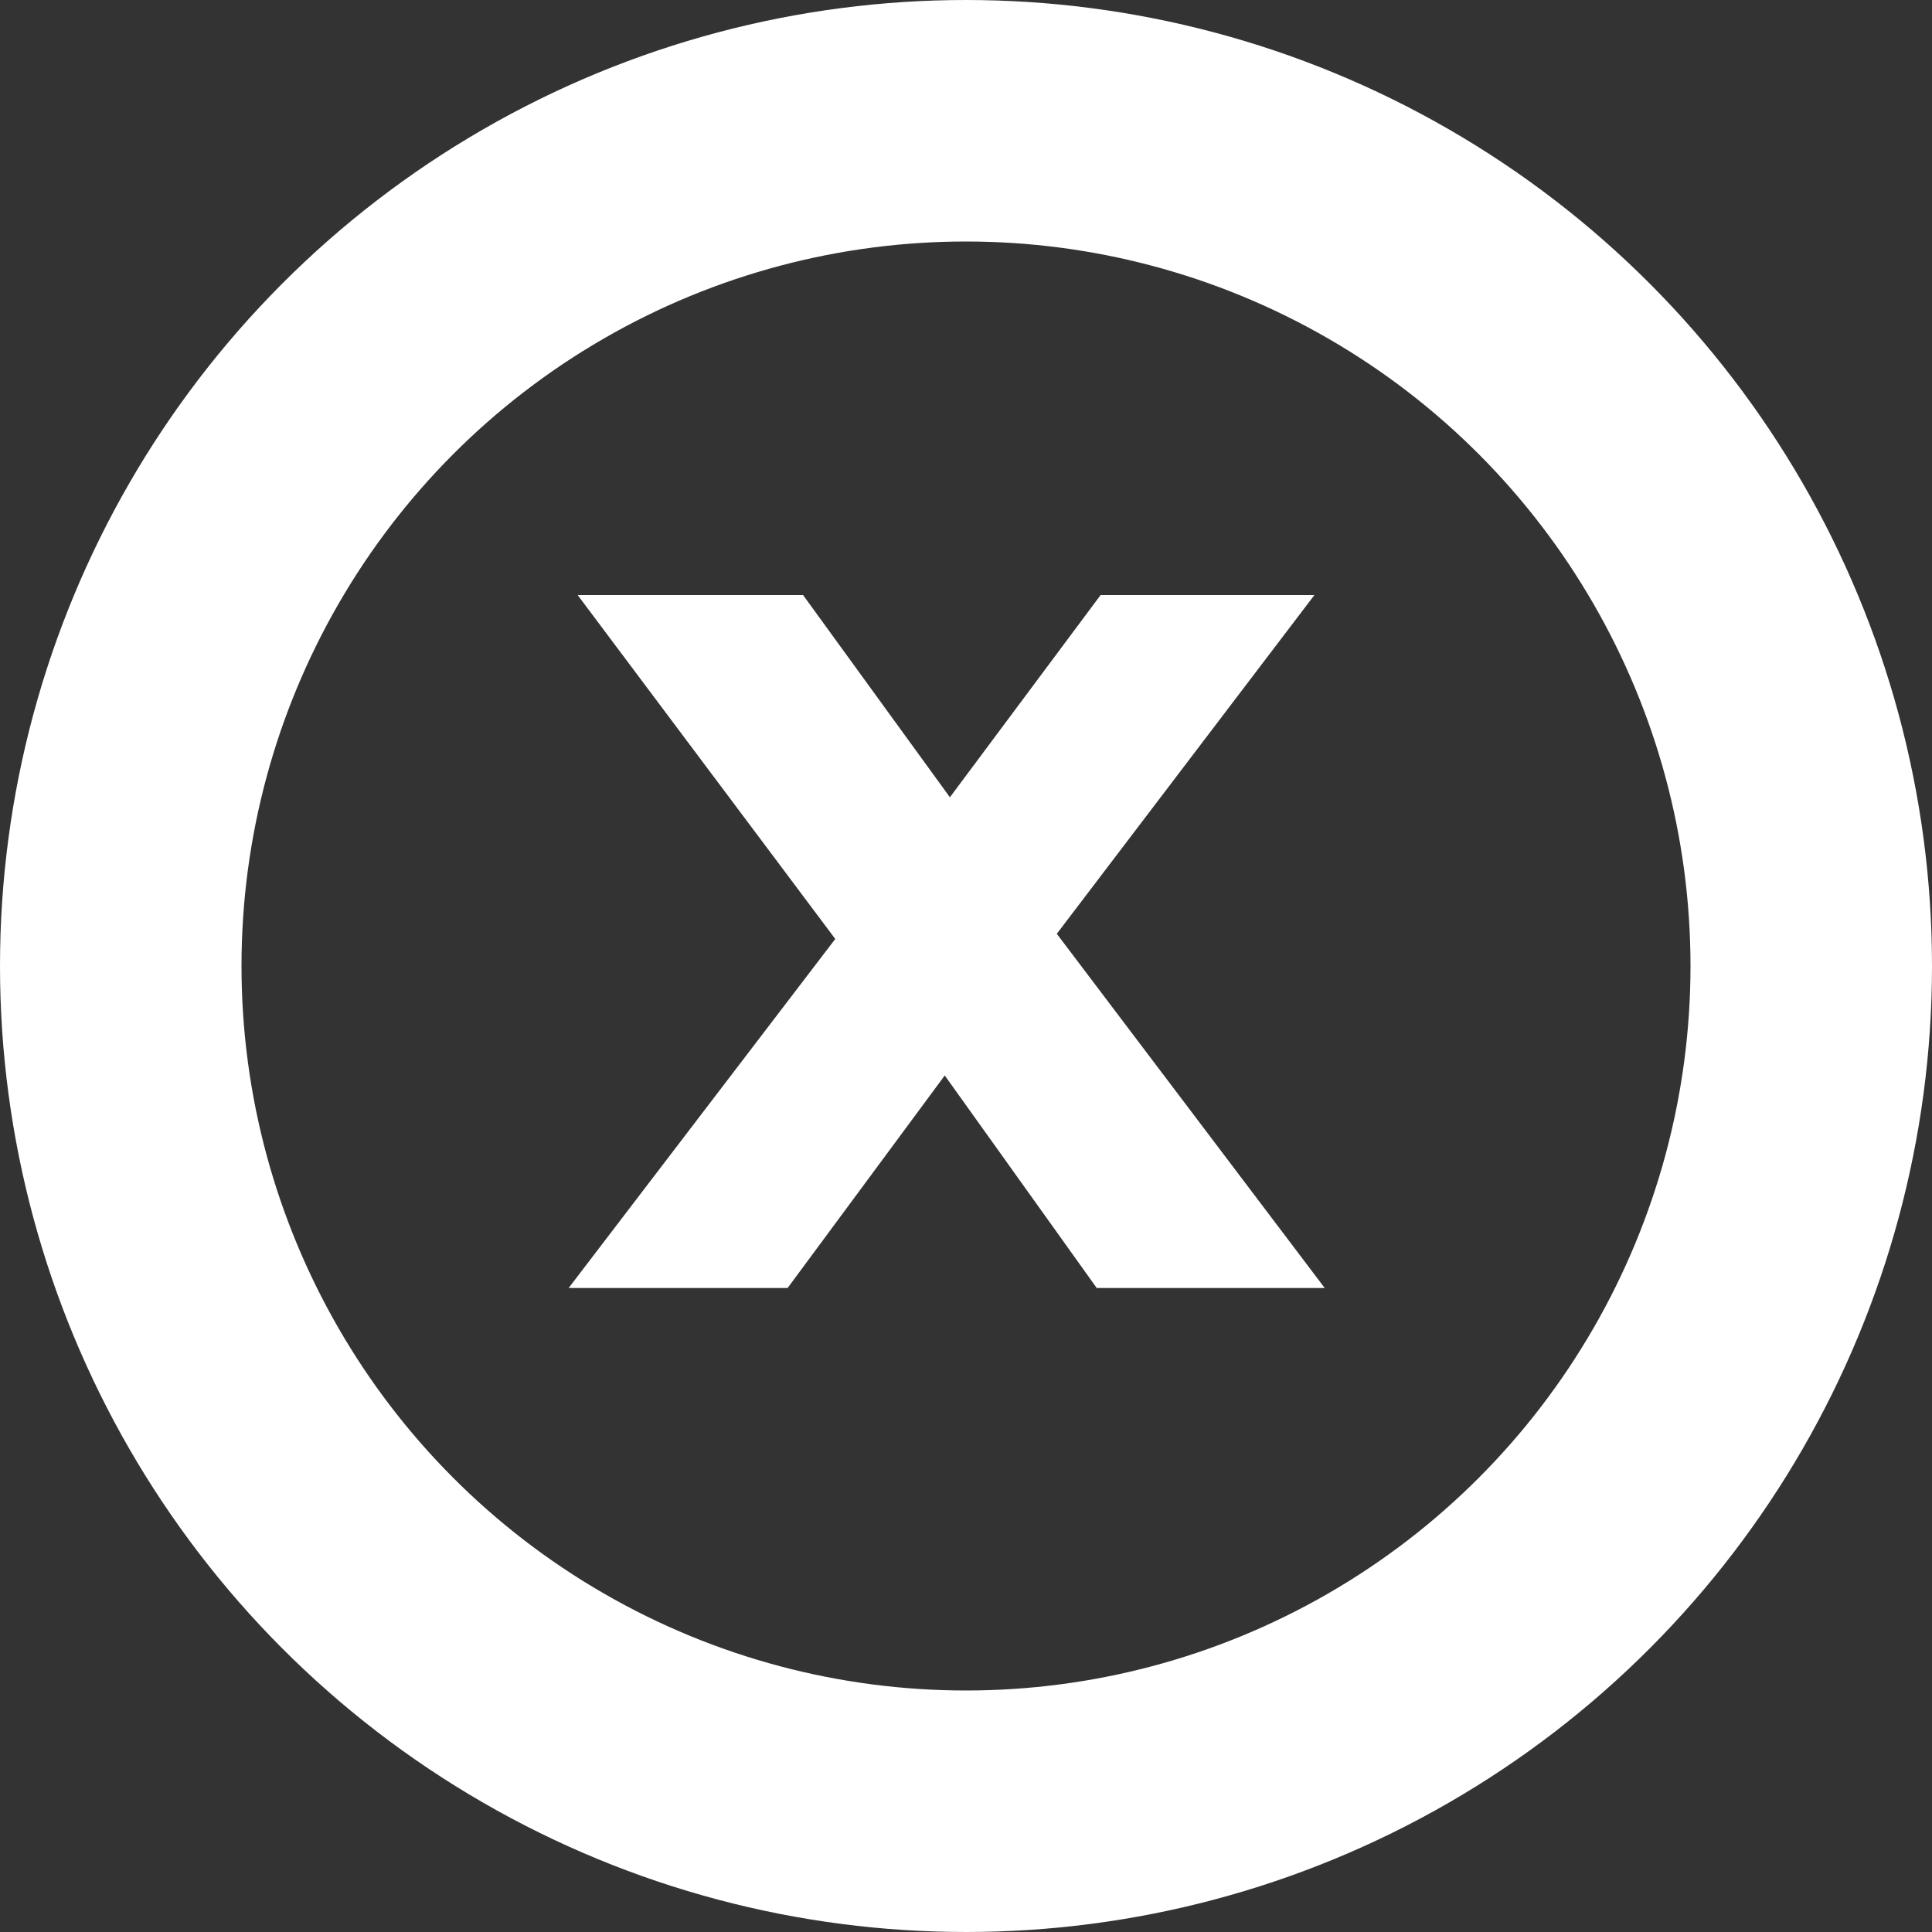 <svg width="24" height="24" viewBox="0 0 24 24" fill="none" xmlns="http://www.w3.org/2000/svg">
<rect x="0" y="0" width="24" height="24" fill="#333333" stroke="none"/>
<circle cx="12" cy="12" r="10.5" stroke="white" stroke-width="3"/>
<path d="M13.624 16L11.736 13.36L9.784 16H7.064L10.376 11.664L7.176 7.392H9.976L11.8 9.904L13.672 7.392H16.328L13.128 11.6L16.456 16H13.624Z" fill="white"/>
</svg>
